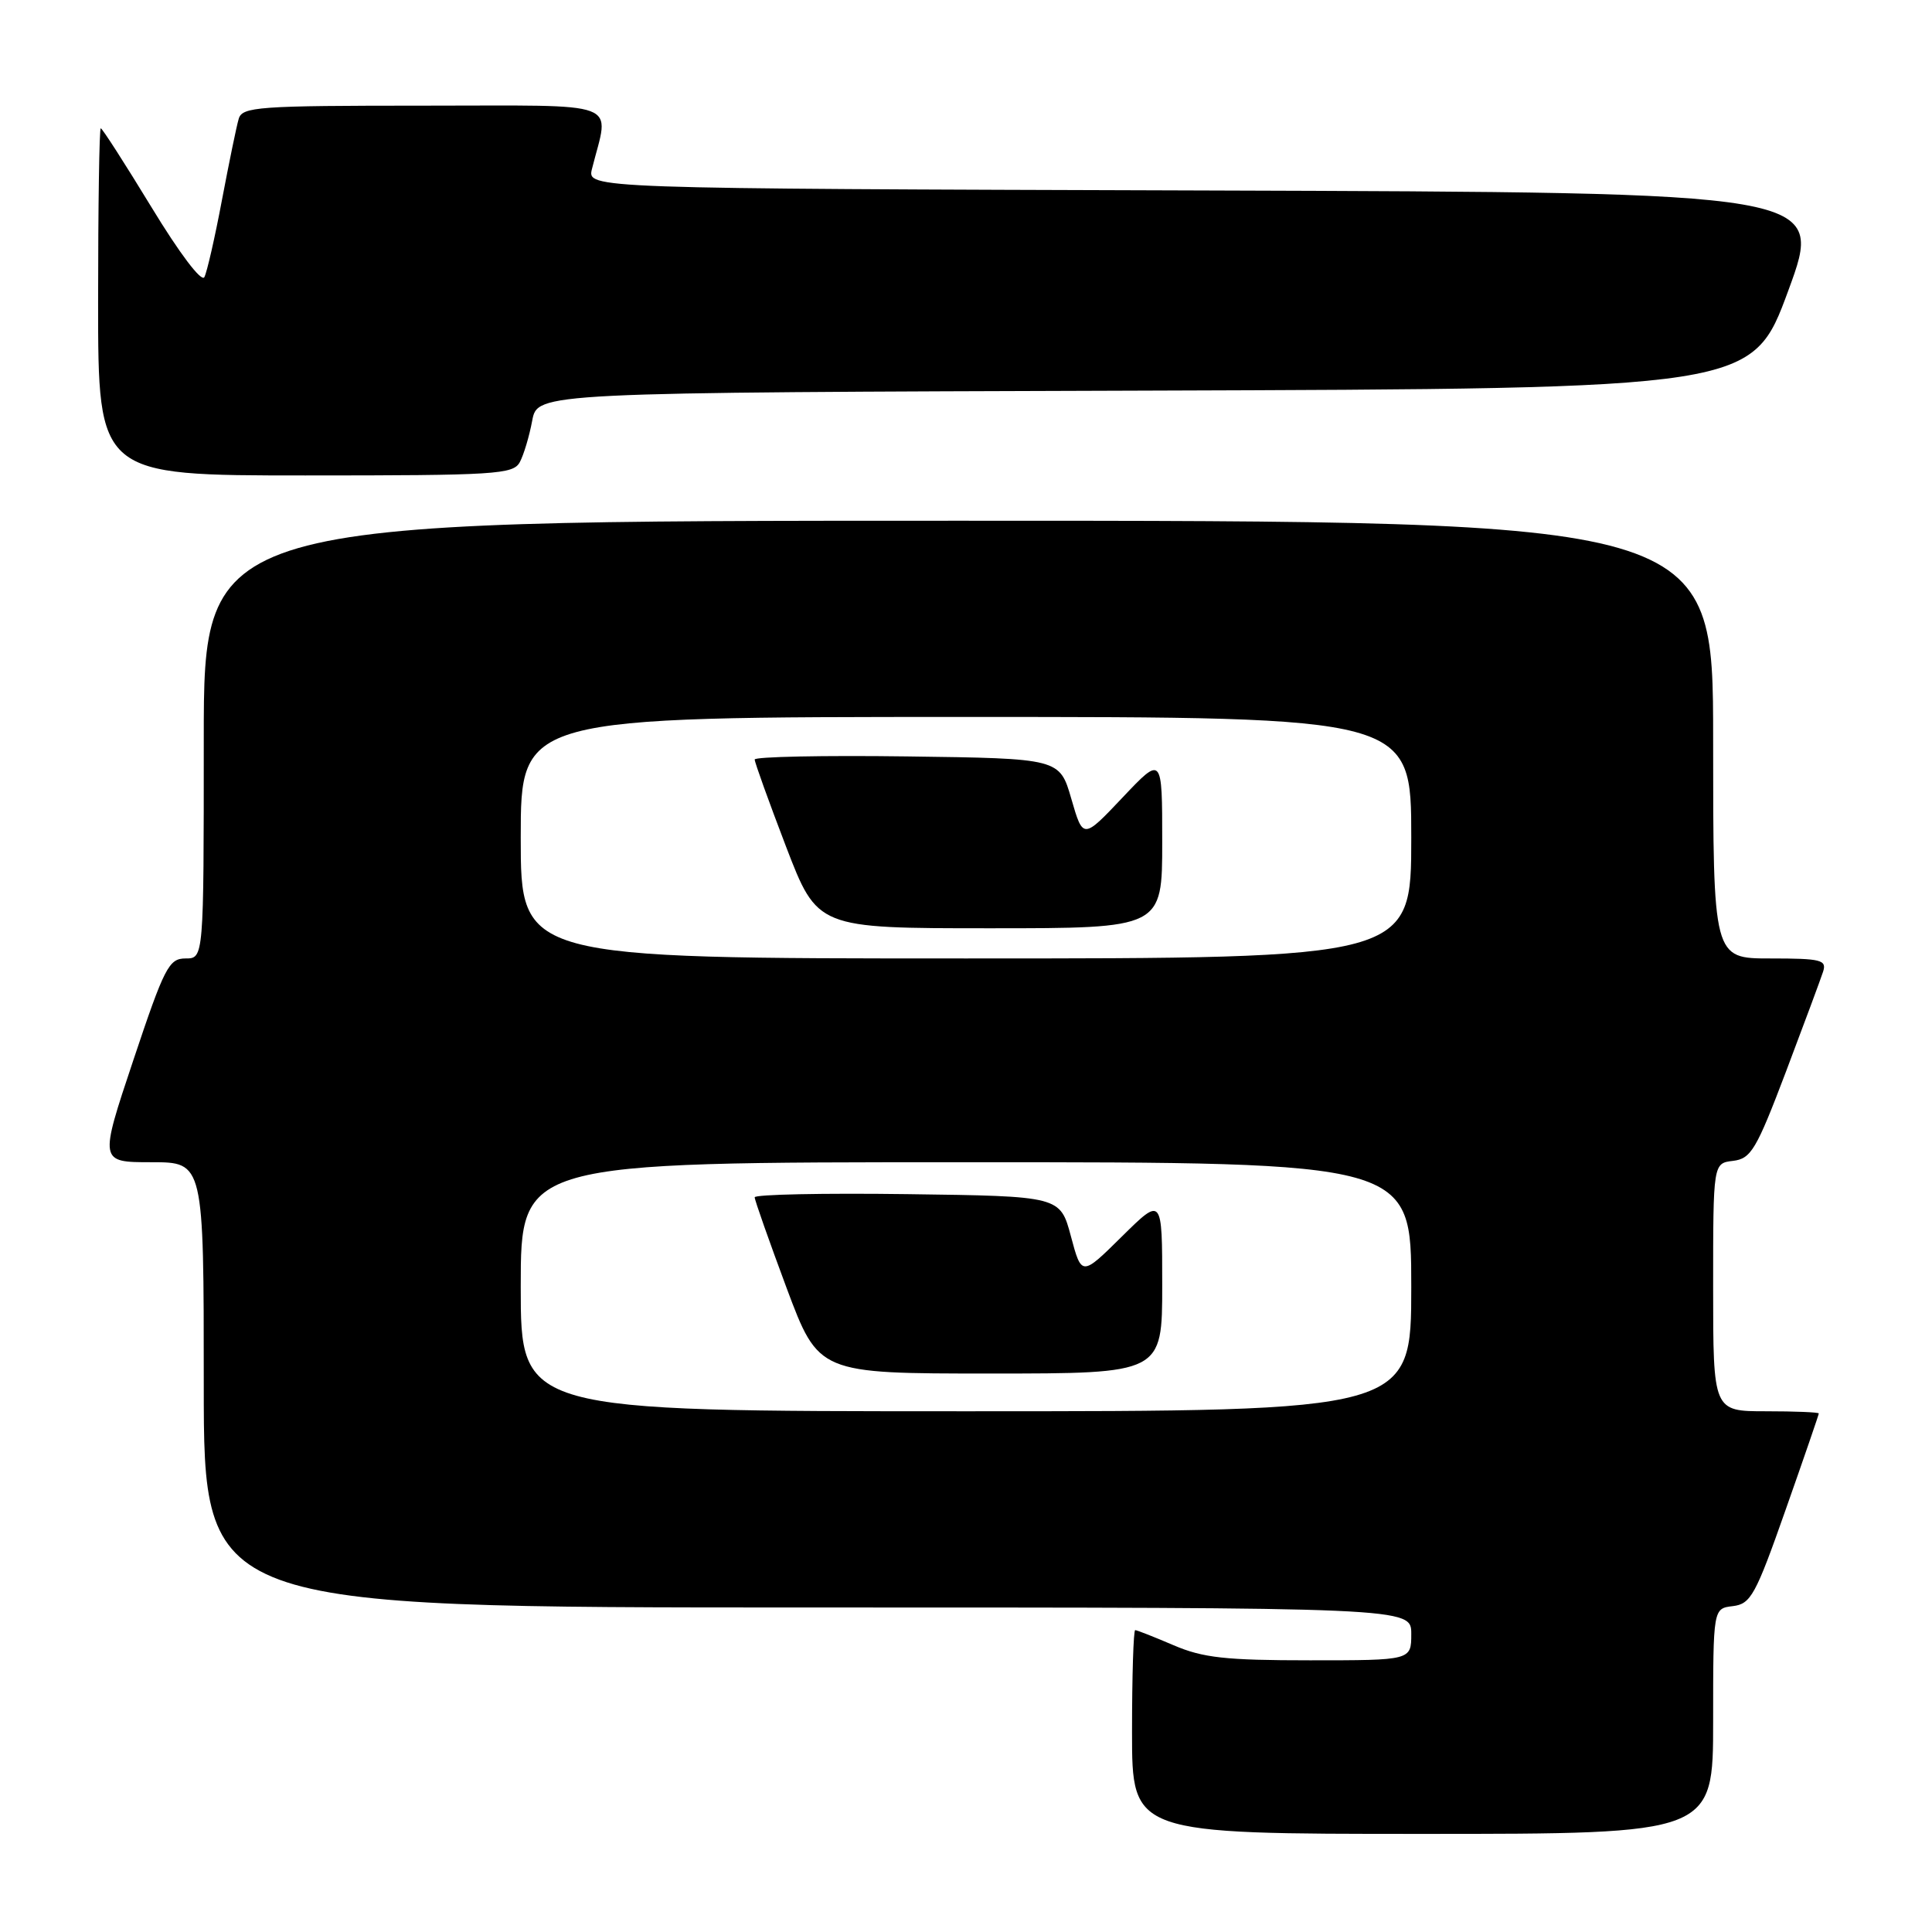 <?xml version="1.0" encoding="UTF-8" standalone="no"?>
<!DOCTYPE svg PUBLIC "-//W3C//DTD SVG 1.1//EN" "http://www.w3.org/Graphics/SVG/1.1/DTD/svg11.dtd" >
<svg xmlns="http://www.w3.org/2000/svg" xmlns:xlink="http://www.w3.org/1999/xlink" version="1.1" viewBox="0 0 256 256">
 <g >
 <path fill="currentColor"
d=" M 227.00 228.07 C 227.00 213.13 227.00 213.13 229.61 212.82 C 231.99 212.53 232.62 211.39 236.61 200.04 C 239.03 193.18 241.00 187.44 241.00 187.29 C 241.00 187.13 237.85 187.00 234.00 187.00 C 227.00 187.00 227.00 187.00 227.00 170.57 C 227.00 154.13 227.00 154.13 229.64 153.82 C 232.02 153.53 232.72 152.36 236.65 142.00 C 239.04 135.68 241.26 129.71 241.57 128.75 C 242.07 127.19 241.32 127.00 234.57 127.00 C 227.00 127.00 227.00 127.00 227.00 98.00 C 227.00 69.00 227.00 69.00 127.00 69.00 C 27.00 69.00 27.00 69.00 27.00 98.00 C 27.00 127.00 27.00 127.00 24.59 127.00 C 22.38 127.00 21.79 128.14 17.66 140.50 C 13.15 154.00 13.15 154.00 20.07 154.00 C 27.00 154.00 27.00 154.00 27.00 183.50 C 27.00 213.00 27.00 213.00 107.00 213.00 C 187.00 213.00 187.00 213.00 187.00 216.50 C 187.00 220.00 187.00 220.00 173.58 220.00 C 162.39 220.00 159.39 219.67 155.50 218.00 C 152.93 216.90 150.65 216.00 150.42 216.00 C 150.19 216.00 150.00 222.07 150.00 229.50 C 150.00 243.00 150.00 243.00 188.50 243.00 C 227.00 243.00 227.00 243.00 227.00 228.07 Z  M 68.88 61.23 C 69.40 60.26 70.14 57.79 70.52 55.74 C 71.22 52.01 71.22 52.01 151.70 51.76 C 232.18 51.50 232.18 51.50 236.96 38.50 C 241.74 25.50 241.74 25.50 159.76 25.24 C 77.79 24.99 77.79 24.99 78.44 22.38 C 80.75 13.16 82.97 14.00 56.19 14.00 C 34.14 14.00 32.09 14.15 31.63 15.75 C 31.34 16.71 30.35 21.55 29.41 26.50 C 28.48 31.45 27.43 36.05 27.08 36.72 C 26.71 37.44 23.78 33.56 20.08 27.47 C 16.57 21.71 13.55 17.00 13.35 17.00 C 13.16 17.00 13.00 27.35 13.00 40.00 C 13.00 63.00 13.00 63.00 40.46 63.00 C 65.71 63.00 68.01 62.86 68.88 61.23 Z  M 69.00 170.50 C 69.00 154.00 69.00 154.00 128.00 154.00 C 187.00 154.00 187.00 154.00 187.00 170.50 C 187.00 187.00 187.00 187.00 128.00 187.00 C 69.00 187.00 69.00 187.00 69.00 170.50 Z  M 154.00 170.28 C 154.00 158.57 154.00 158.57 148.66 163.84 C 143.32 169.12 143.32 169.12 141.90 163.81 C 140.48 158.50 140.48 158.50 120.24 158.23 C 109.11 158.08 100.00 158.27 100.00 158.65 C 100.00 159.03 101.91 164.43 104.23 170.67 C 108.47 182.00 108.47 182.00 131.23 182.00 C 154.00 182.00 154.00 182.00 154.00 170.28 Z  M 69.00 111.00 C 69.00 95.00 69.00 95.00 128.00 95.00 C 187.00 95.00 187.00 95.00 187.00 111.00 C 187.00 127.00 187.00 127.00 128.00 127.00 C 69.00 127.00 69.00 127.00 69.00 111.00 Z  M 154.00 111.56 C 154.00 100.12 154.00 100.12 148.75 105.67 C 143.51 111.21 143.51 111.21 141.96 105.86 C 140.41 100.50 140.41 100.50 120.20 100.23 C 109.09 100.08 100.00 100.27 100.00 100.64 C 100.00 101.02 101.87 106.21 104.15 112.17 C 108.31 123.00 108.31 123.00 131.15 123.00 C 154.00 123.00 154.00 123.00 154.00 111.56 Z "/>
</g>
</svg>
